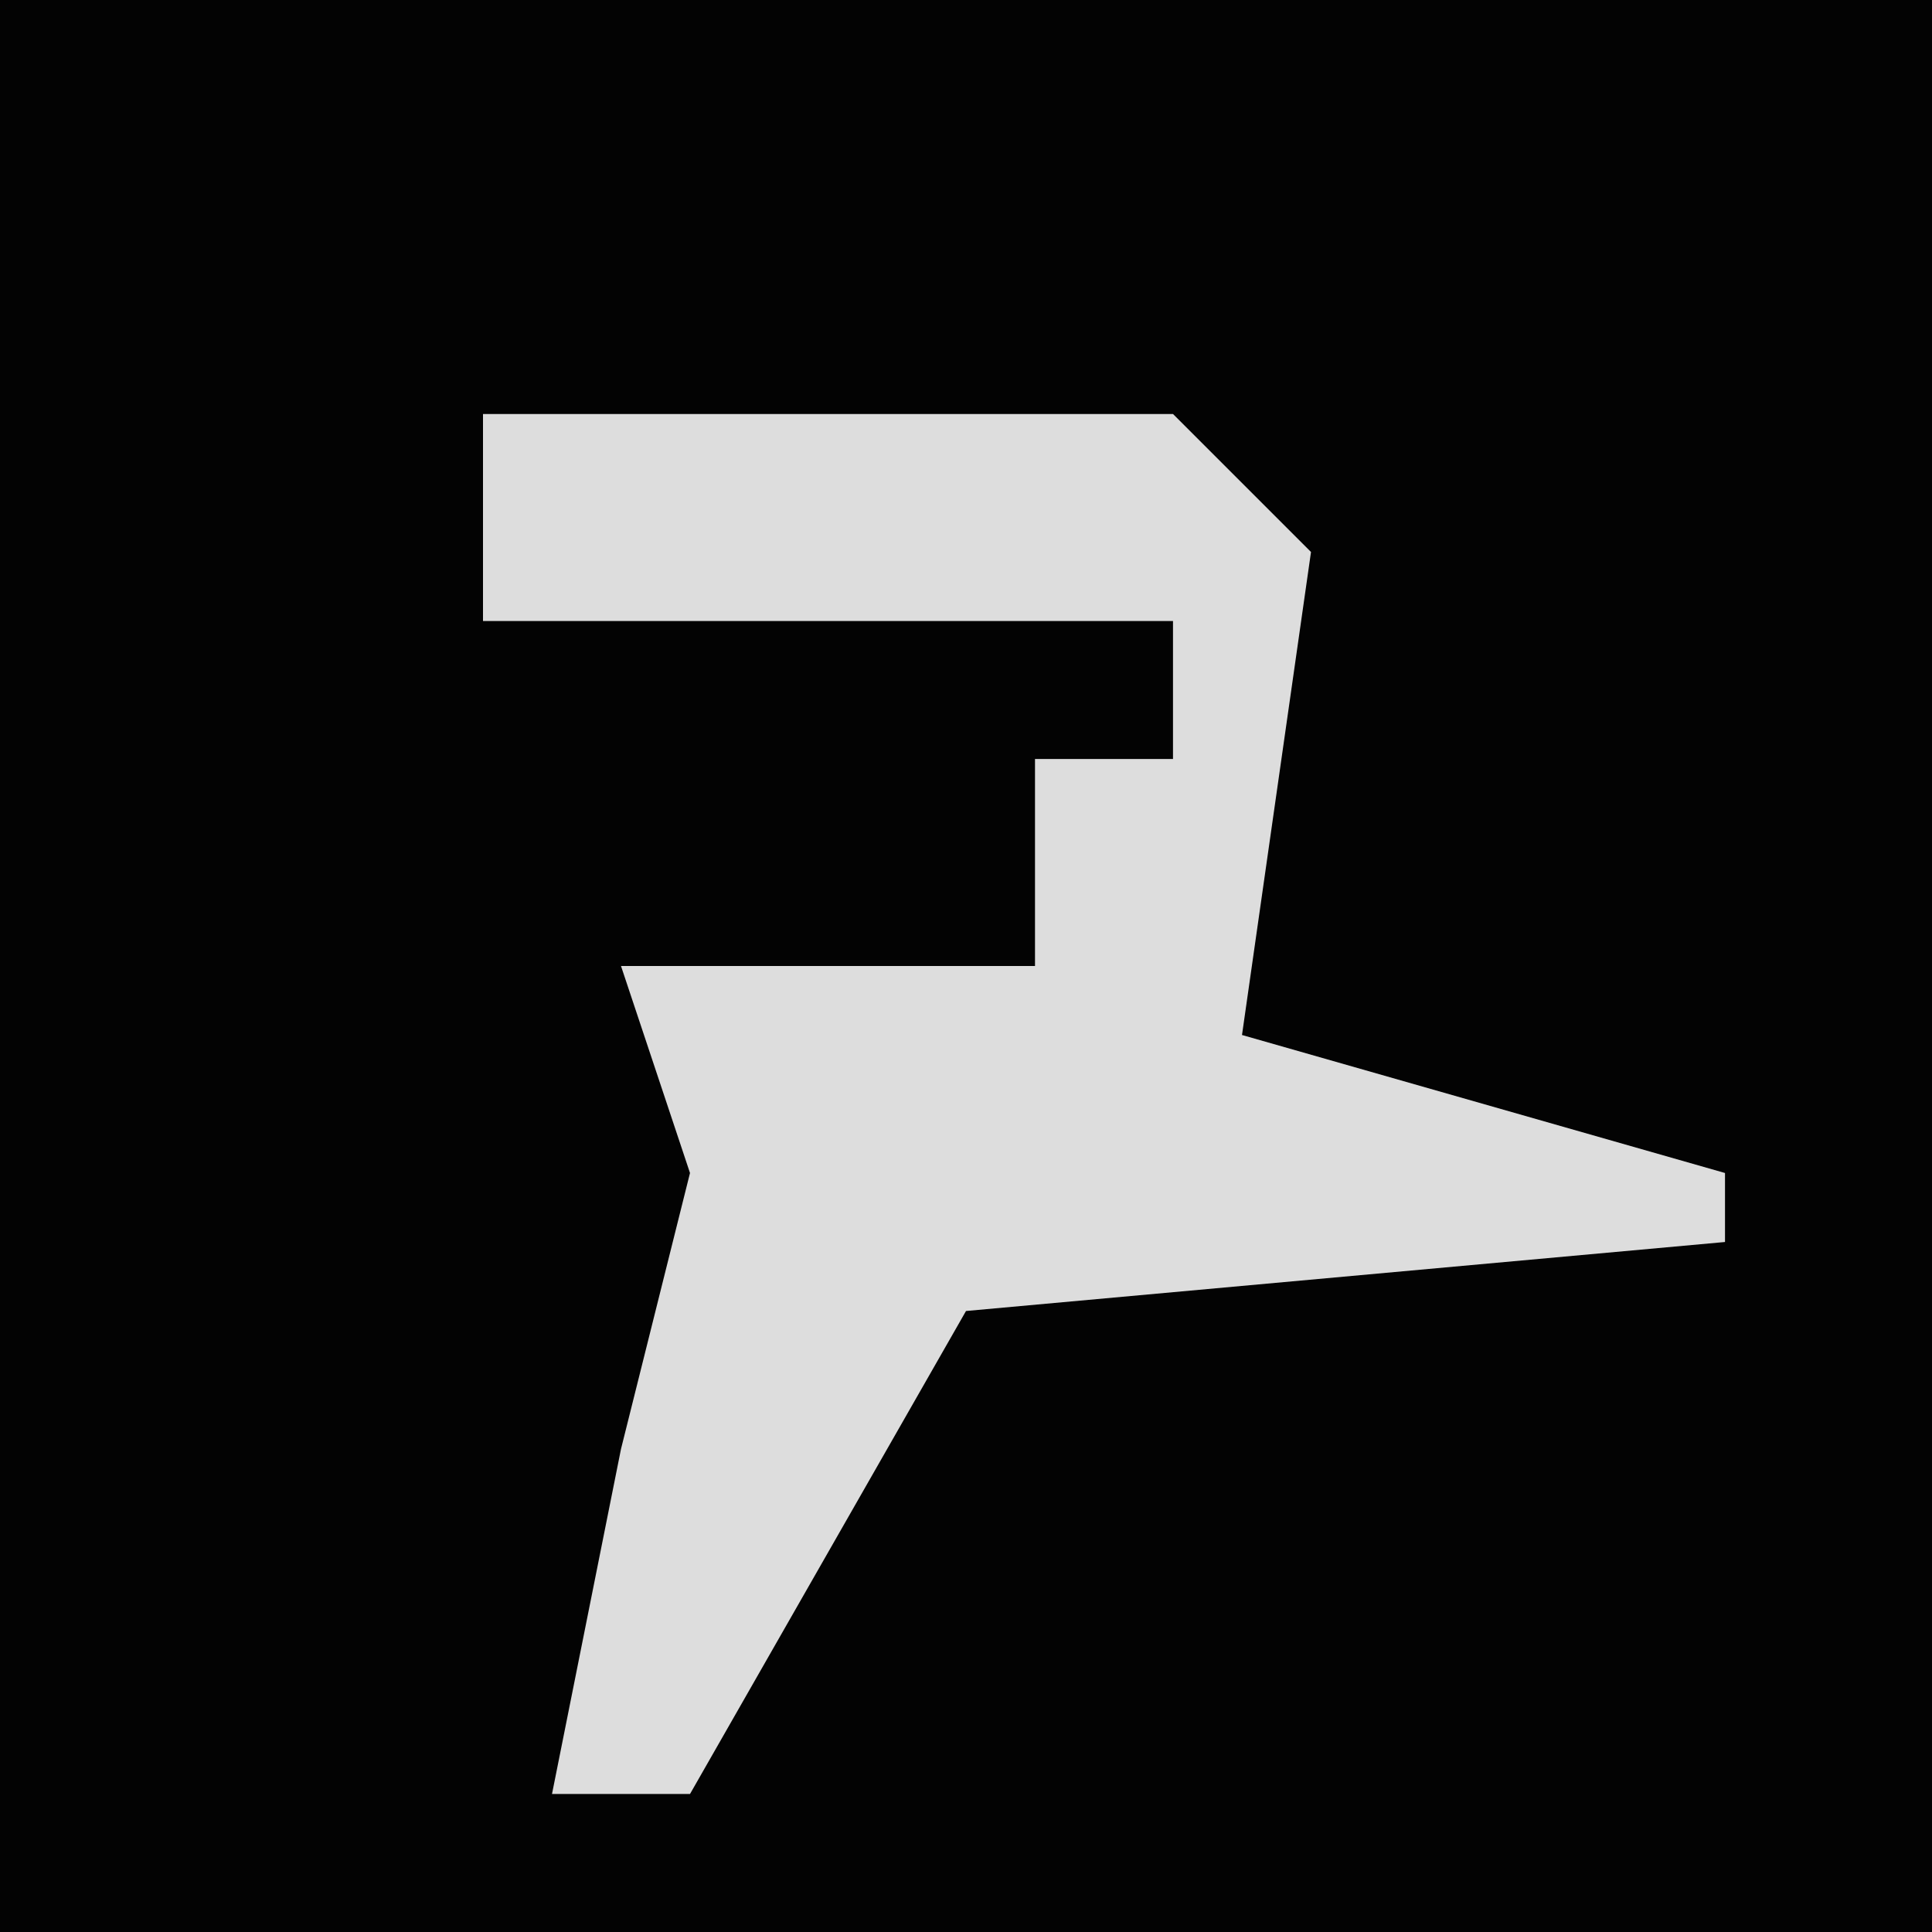 <?xml version="1.0" encoding="UTF-8"?>
<svg version="1.1" xmlns="http://www.w3.org/2000/svg" width="28" height="28">
<path d="M0,0 L28,0 L28,28 L0,28 Z " fill="#030303" transform="translate(0,0)"/>
<path d="M0,0 L10,0 L12,2 L11,9 L18,11 L18,12 L7,13 L3,20 L1,20 L2,15 L3,11 L2,8 L8,8 L8,5 L10,5 L10,3 L0,3 Z " fill="#DDDDDD" transform="translate(7,6)"/>
</svg>

